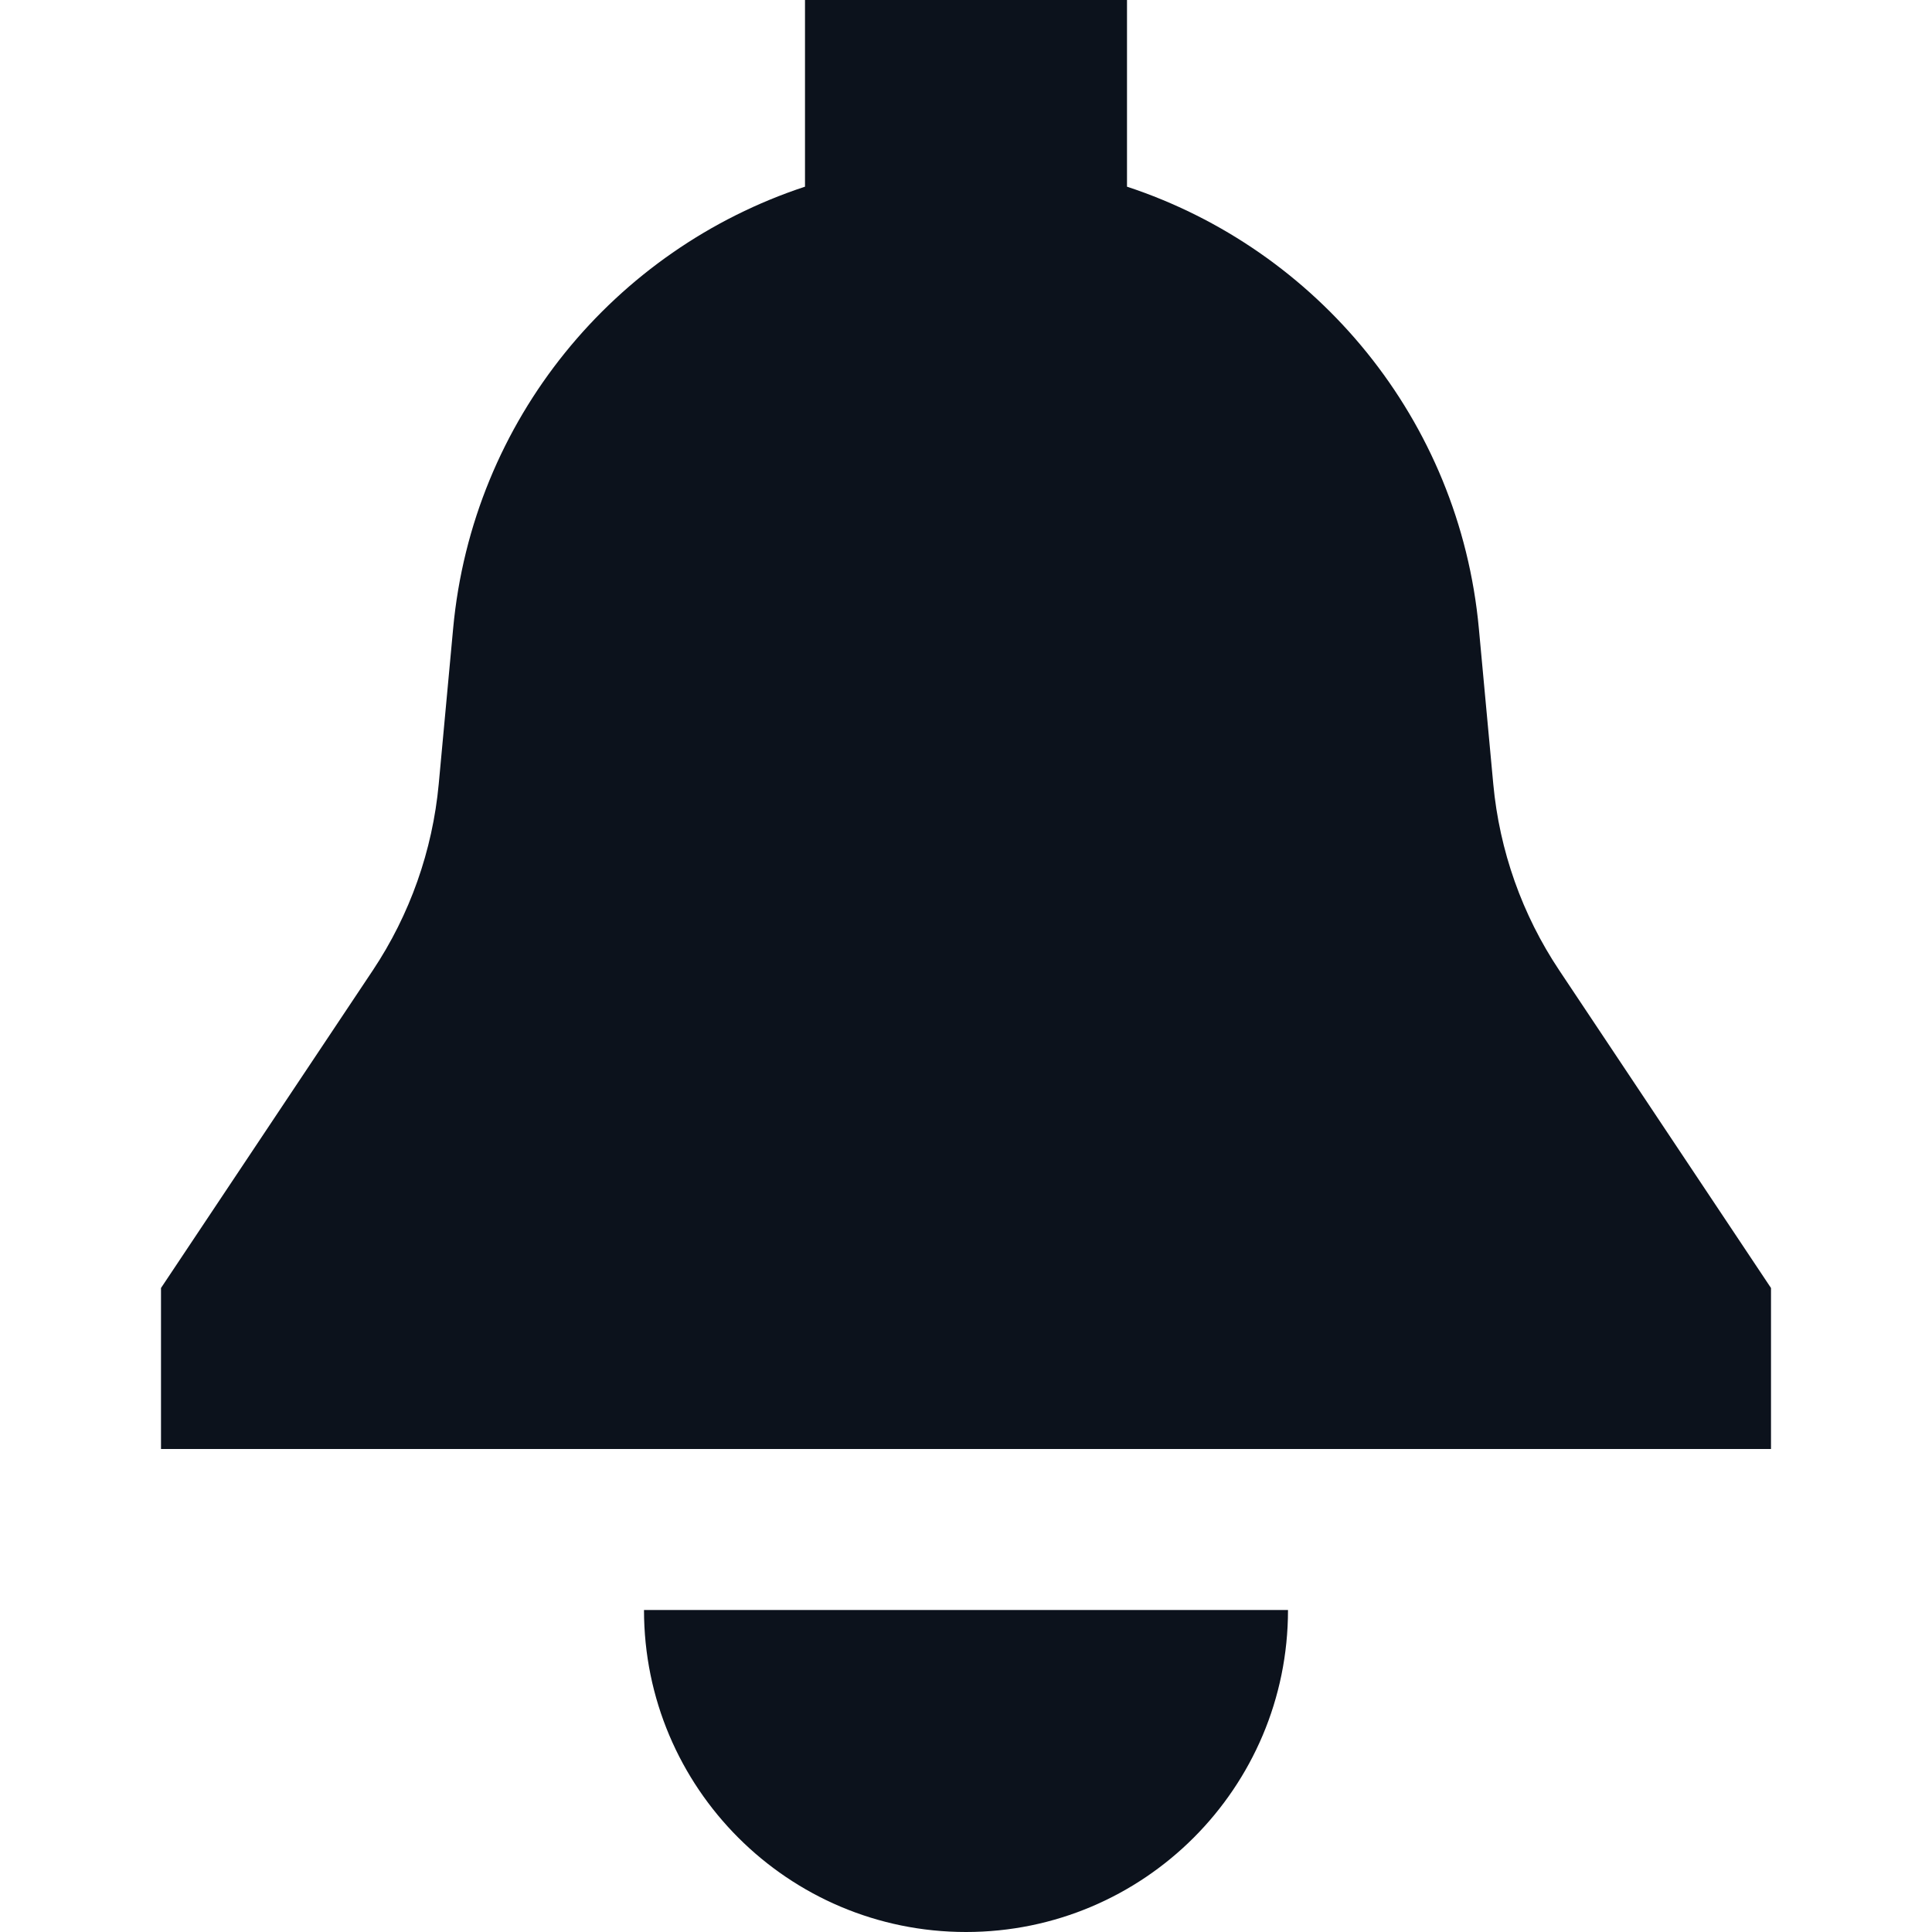 <svg width="24" height="24" viewBox="0 0 24 24" fill="none" xmlns="http://www.w3.org/2000/svg">
<path fill-rule="evenodd" clip-rule="evenodd" d="M14 0H10V2.319C7.64 3.096 5.869 5.211 5.629 7.808L5.45 9.74C5.373 10.567 5.092 11.362 4.632 12.053L2 16V18H22V16L19.369 12.053C18.908 11.362 18.627 10.567 18.55 9.74L18.371 7.808C18.131 5.211 16.36 3.096 14 2.319V0ZM16 20C16 22.209 14.209 24 12 24C9.791 24 8 22.209 8 20L12 20L16 20Z" fill="#0C121C"/>
</svg>
